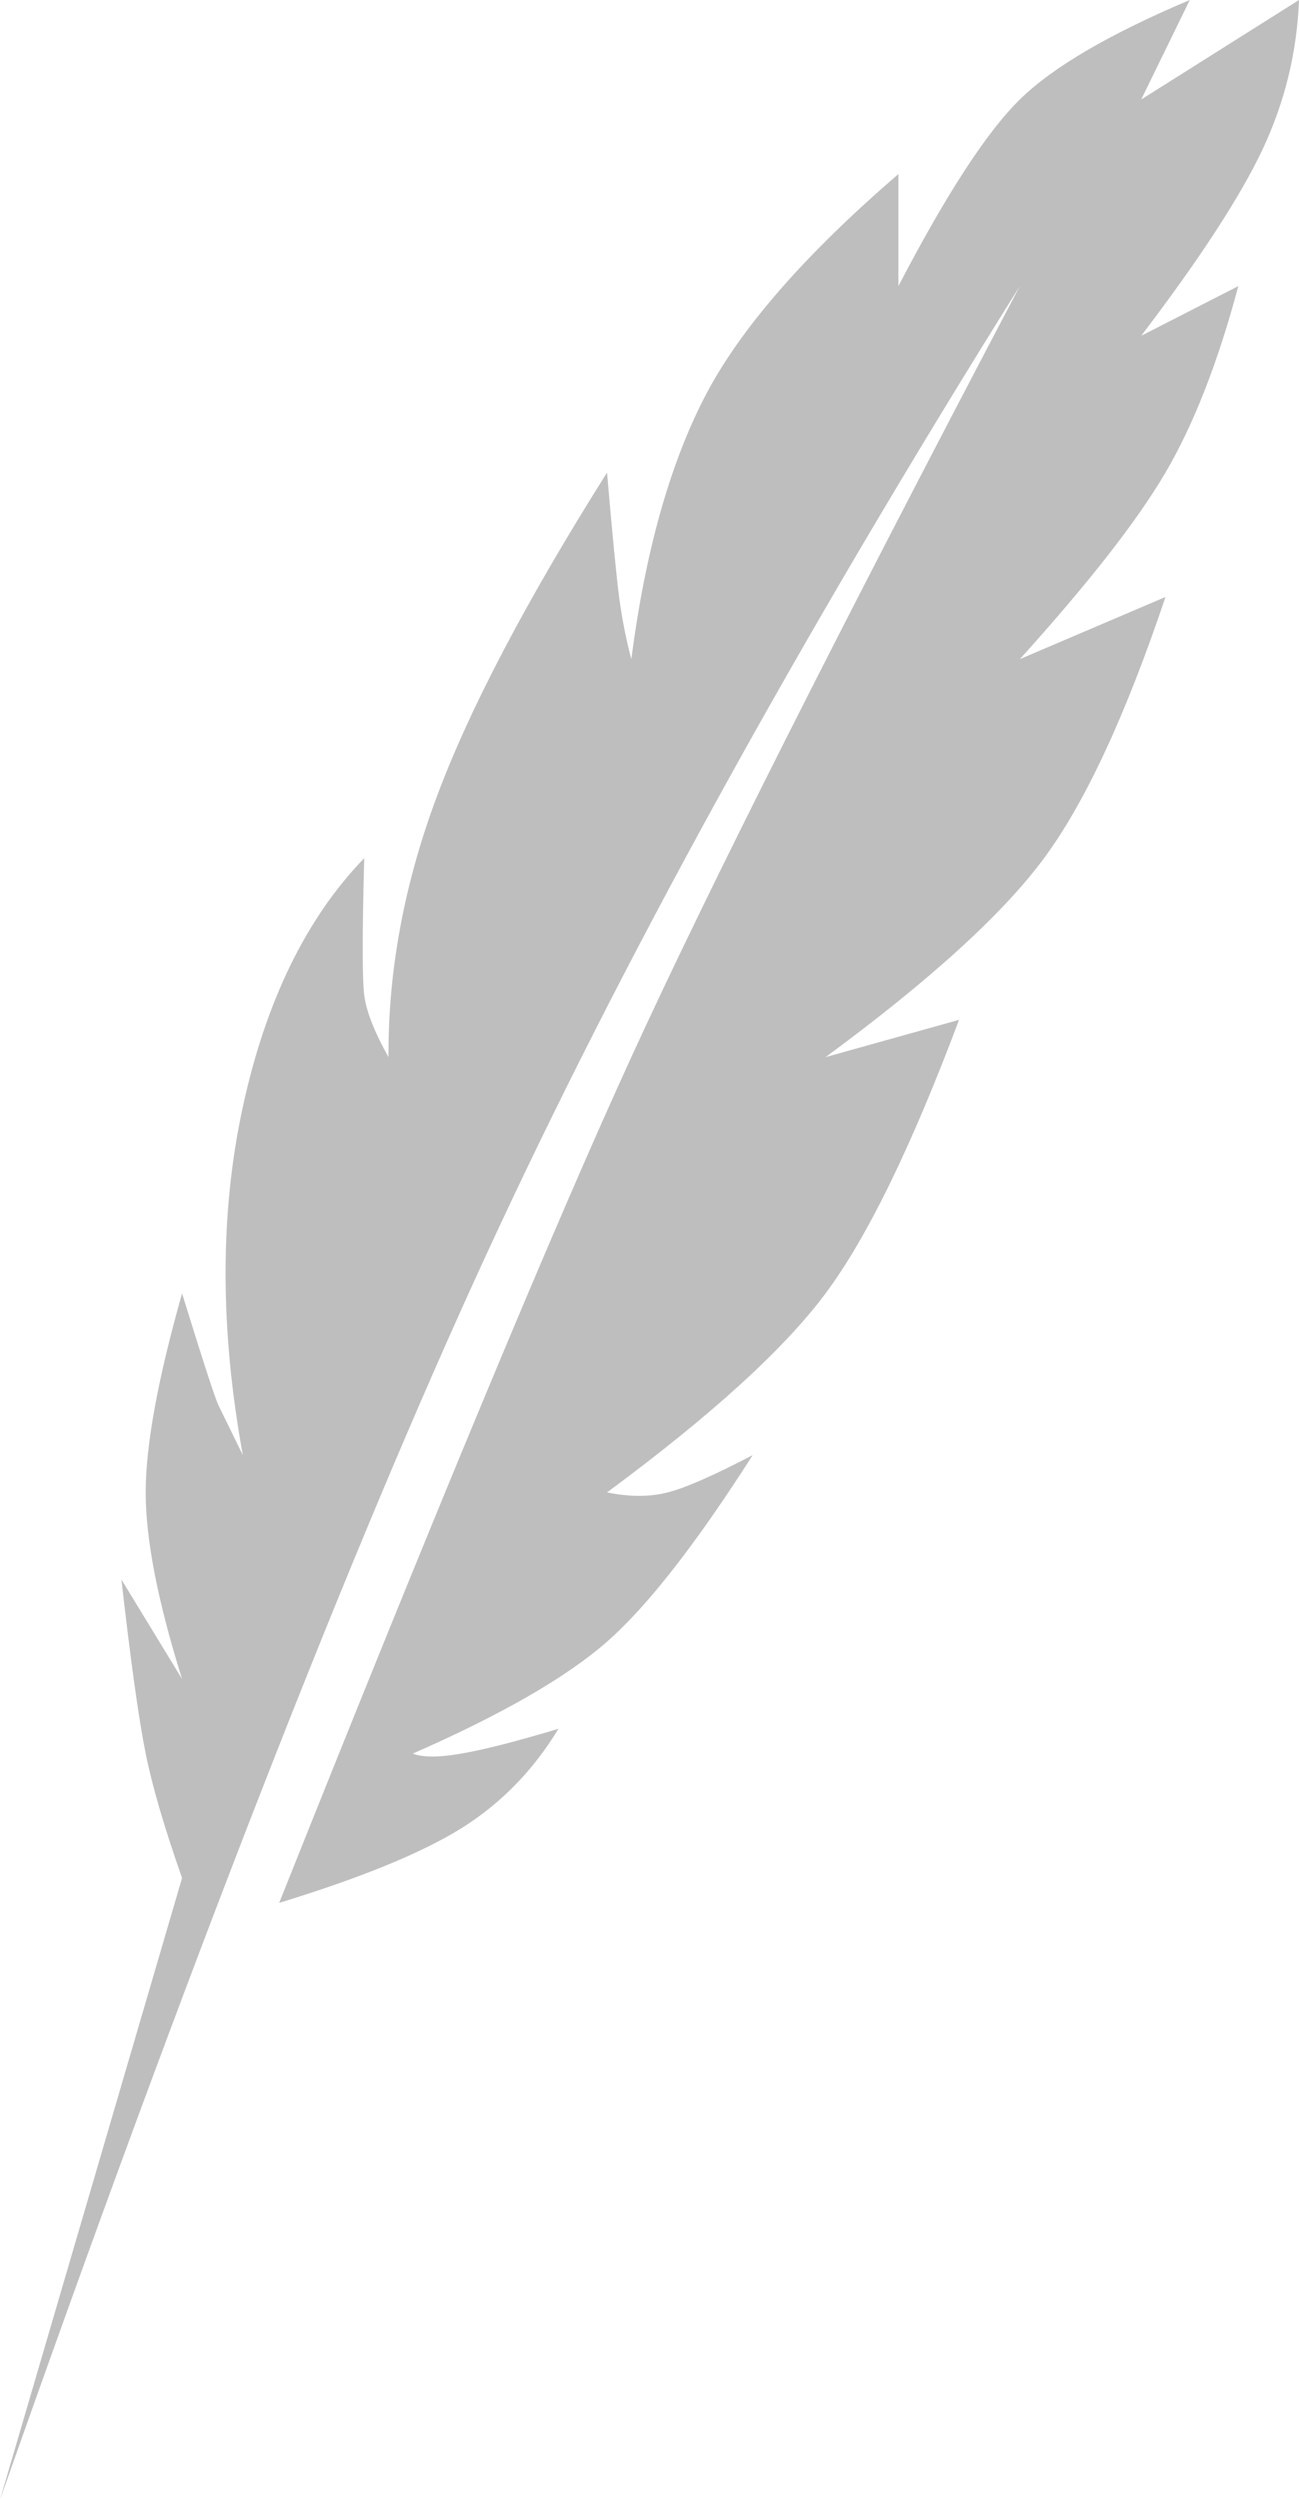 <?xml version="1.0" encoding="UTF-8"?>
<svg width="13px" height="25px" viewBox="0 0 13 25" version="1.1" xmlns="http://www.w3.org/2000/svg" xmlns:xlink="http://www.w3.org/1999/xlink">
    <!-- Generator: Sketch 48.2 (47327) - http://www.bohemiancoding.com/sketch -->
    <title>Path 4</title>
    <desc>Created with Sketch.</desc>
    <defs></defs>
    <g id="Design_Icon_Grey" stroke="none" stroke-width="1" fill="none" fill-rule="evenodd">
        <path d="M0,25 C1.89,19.636 3.51,15.49 4.86,12.562 C6.209,9.635 7.991,6.401 10.206,2.861 C8.379,6.332 7.083,8.902 6.318,10.572 C5.552,12.242 4.378,15.061 2.794,19.03 C3.614,18.779 4.222,18.53 4.617,18.284 C5.012,18.037 5.336,17.706 5.589,17.289 C5.165,17.416 4.841,17.499 4.617,17.537 C4.392,17.576 4.23,17.576 4.131,17.537 C5.022,17.147 5.67,16.773 6.075,16.418 C6.48,16.062 6.966,15.44 7.533,14.552 C7.144,14.755 6.86,14.88 6.682,14.925 C6.504,14.971 6.302,14.971 6.075,14.925 C7.118,14.155 7.847,13.492 8.262,12.935 C8.677,12.379 9.122,11.466 9.598,10.199 L8.262,10.572 C9.309,9.802 10.038,9.138 10.449,8.582 C10.86,8.026 11.265,7.155 11.664,5.97 L10.206,6.592 C10.894,5.831 11.38,5.21 11.664,4.726 C11.947,4.243 12.19,3.621 12.393,2.861 L11.421,3.358 C12.007,2.589 12.412,1.967 12.636,1.493 C12.859,1.018 12.98,0.521 13,0 L11.421,0.995 L11.907,0 C11.102,0.34 10.535,0.672 10.206,0.995 C9.876,1.318 9.471,1.94 8.991,2.861 L8.991,1.741 C8.043,2.556 7.395,3.302 7.047,3.98 C6.699,4.658 6.456,5.529 6.318,6.592 C6.265,6.391 6.224,6.184 6.196,5.97 C6.168,5.757 6.128,5.342 6.075,4.726 C5.269,6.004 4.702,7.082 4.374,7.96 C4.045,8.838 3.883,9.709 3.888,10.572 C3.745,10.317 3.664,10.109 3.645,9.95 C3.625,9.791 3.625,9.335 3.645,8.582 C3.065,9.182 2.66,10.011 2.43,11.07 C2.2,12.128 2.2,13.289 2.43,14.552 C2.301,14.289 2.22,14.123 2.187,14.055 C2.153,13.986 2.032,13.613 1.822,12.935 C1.579,13.792 1.458,14.456 1.458,14.925 C1.458,15.395 1.579,16.017 1.822,16.791 L1.215,15.796 C1.309,16.622 1.39,17.202 1.458,17.537 C1.526,17.873 1.648,18.287 1.822,18.781 L0,25 Z" id="Path-4" fill="#BEBEBE"></path>
    </g>
</svg>